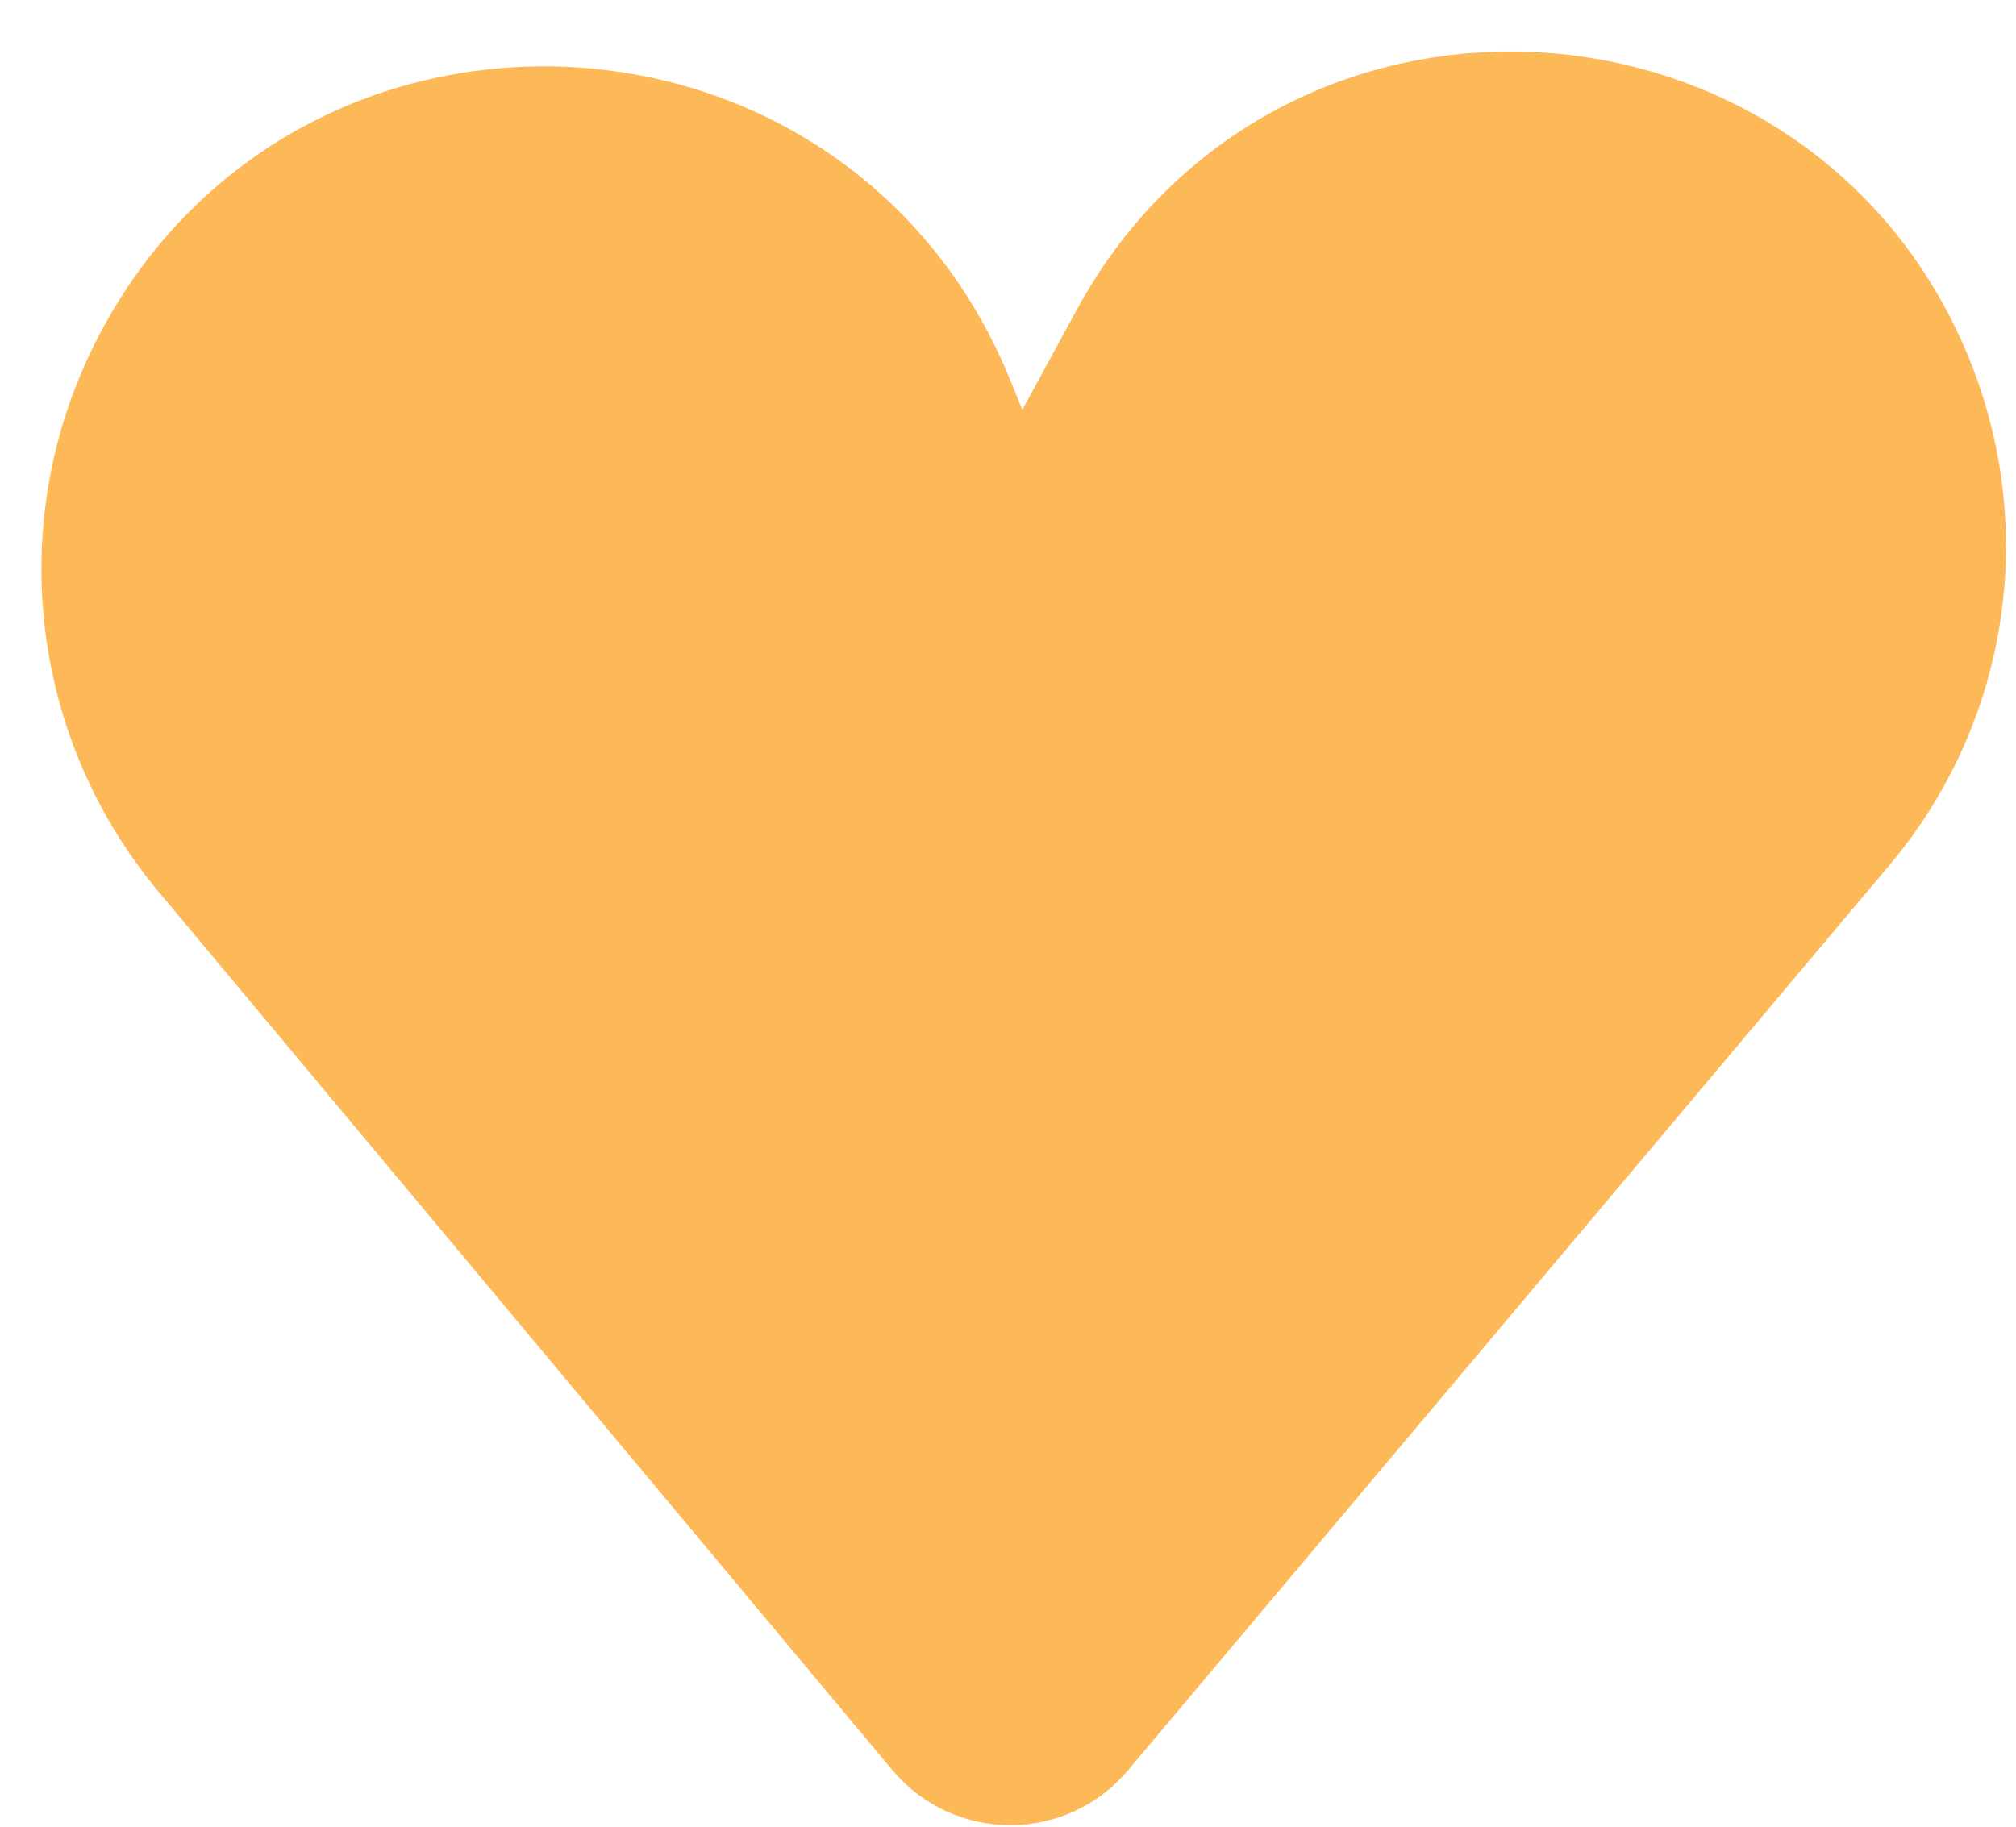 <svg width="32" height="29" viewBox="0 0 32 29" fill="none" xmlns="http://www.w3.org/2000/svg">
<path d="M3.664 13.19L15.314 27.138C15.689 27.587 16.38 27.589 16.756 27.14L28.851 12.76C30.291 11.048 30.724 8.706 29.992 6.592C28.186 1.377 21.047 0.787 18.409 5.634L16.65 8.868C16.403 9.321 15.741 9.284 15.546 8.807L14.64 6.585C12.512 1.372 5.207 1.165 2.787 6.248C1.698 8.535 2.041 11.246 3.664 13.19Z" fill="#FDB958" stroke="#FDB958" stroke-width="3"/>
</svg>
